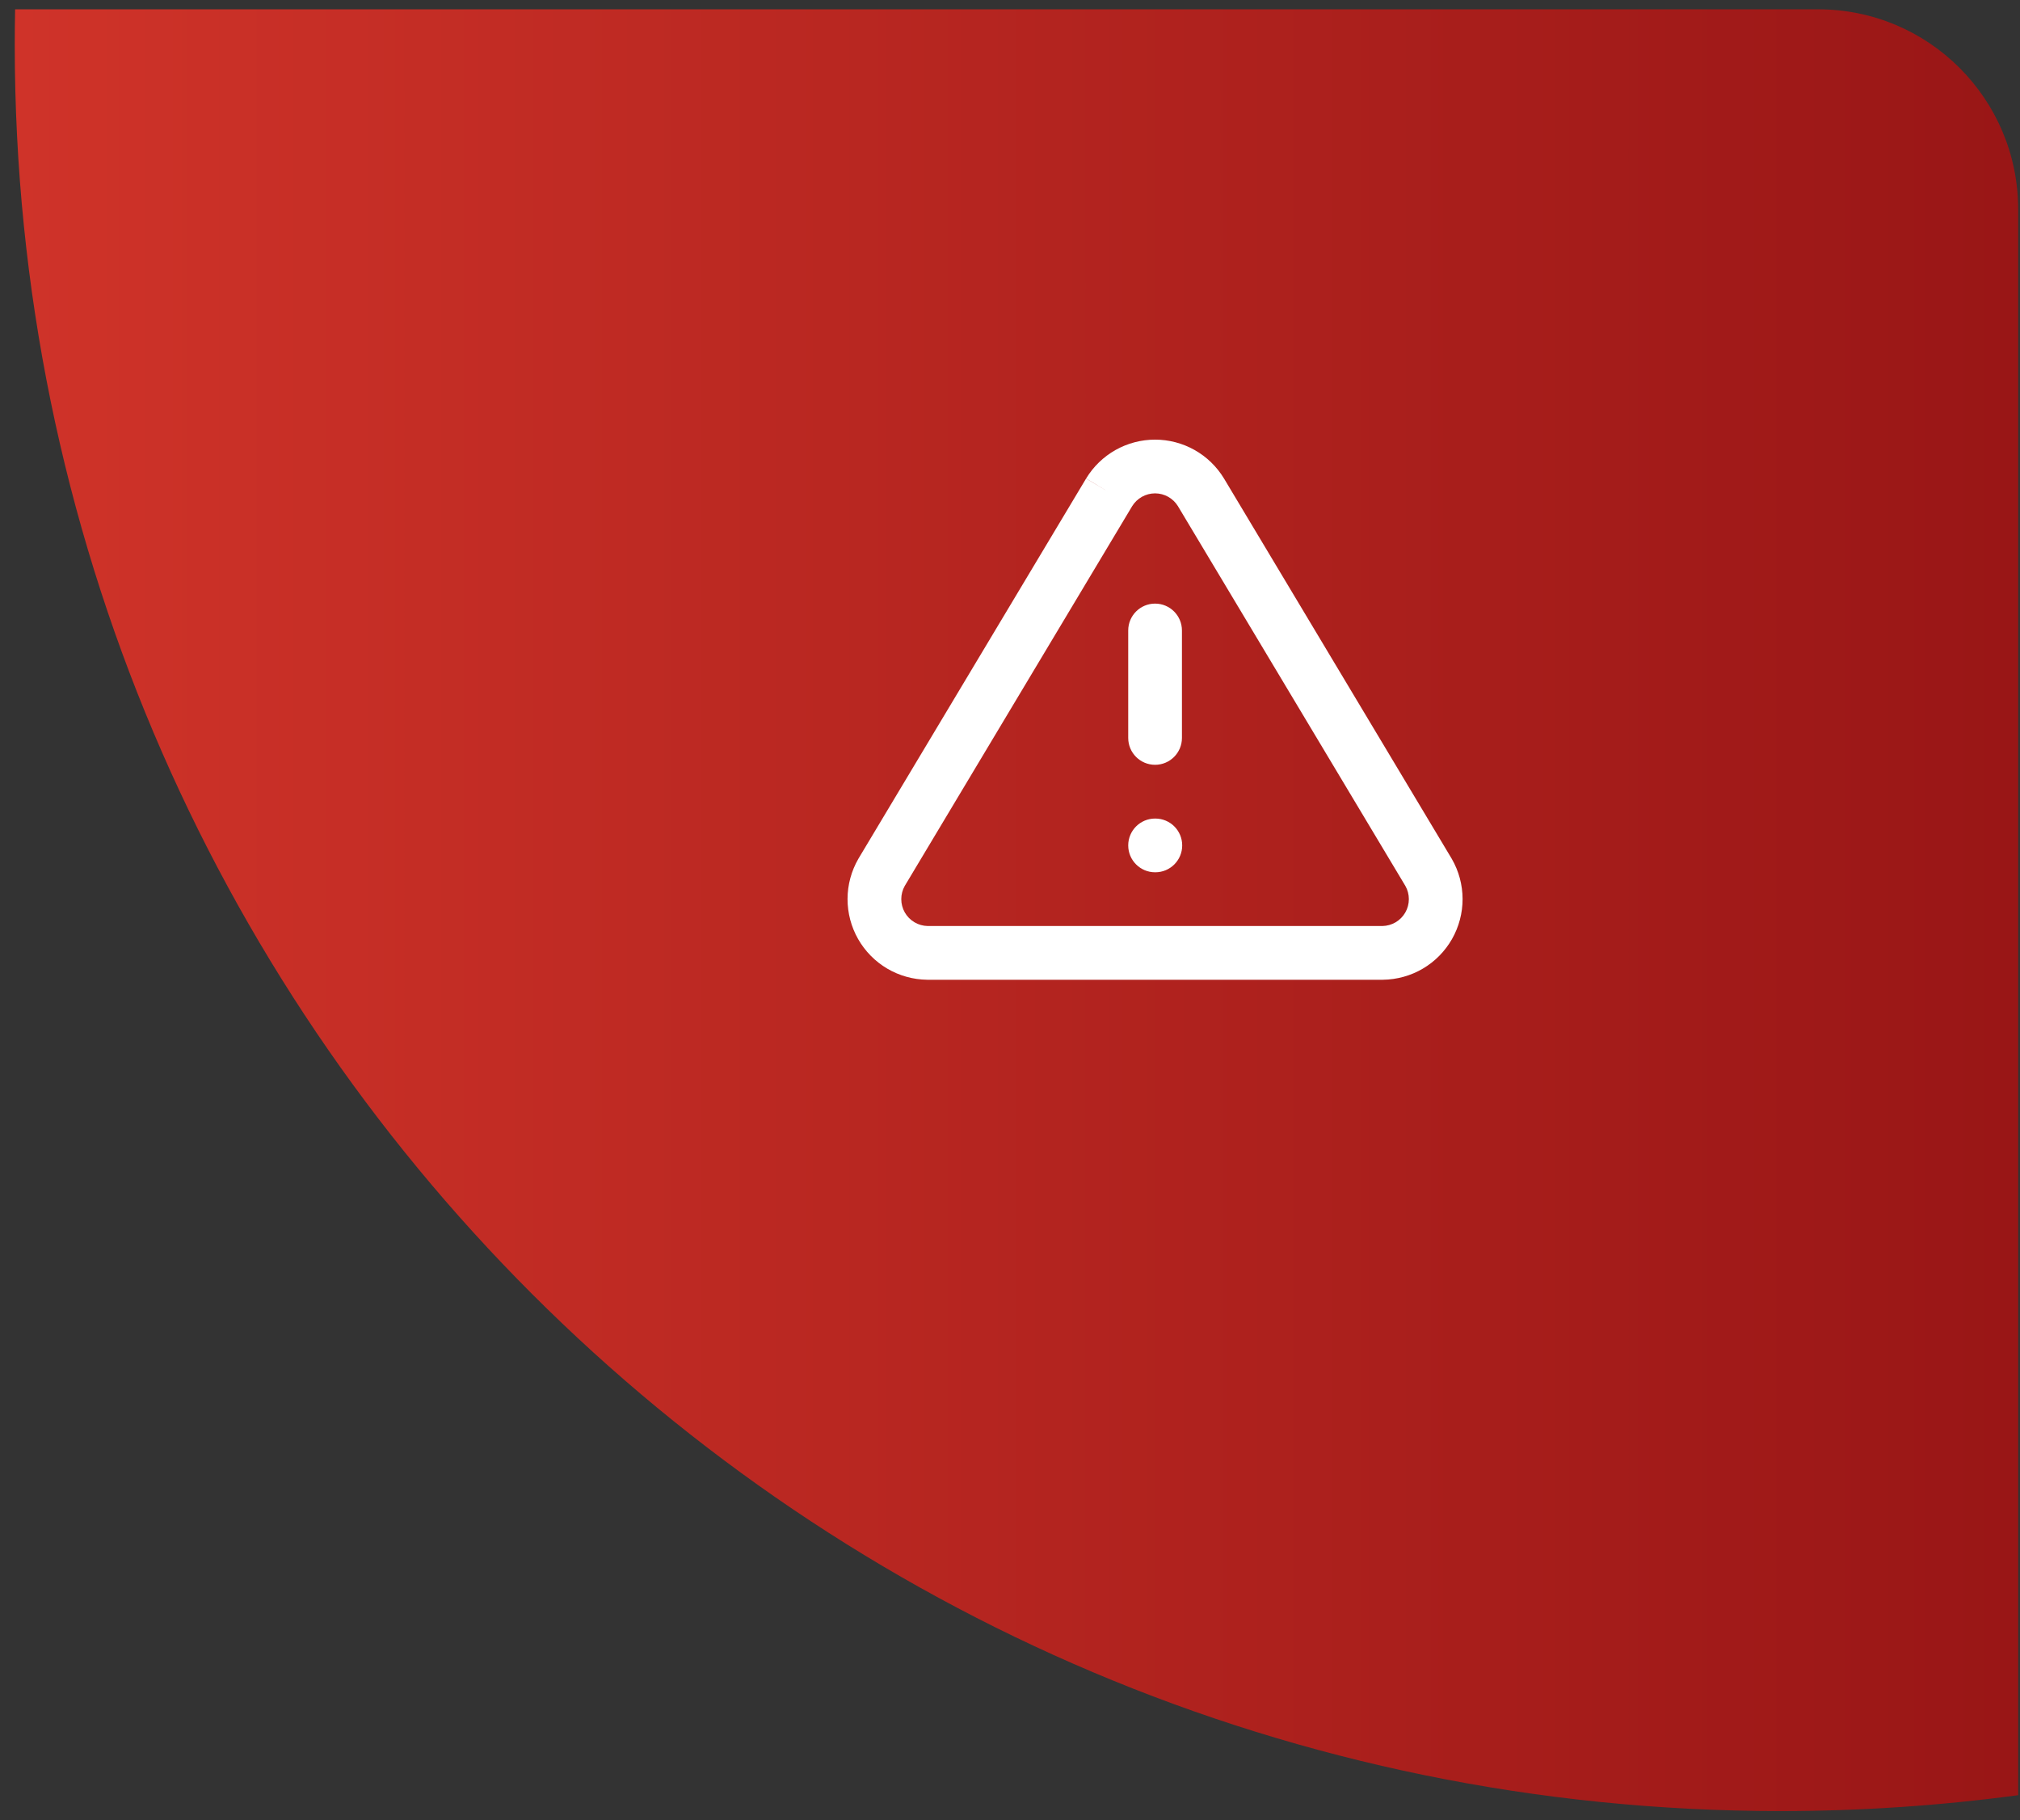 <svg width="101" height="91" viewBox="0 0 101 91" fill="none" xmlns="http://www.w3.org/2000/svg">
<rect x="0" y="0" width="101" height="91" fill="#333333" stroke="none"/>
<g clip-path="url(#clip0)">
<path d="M0.756 0.466L90.909 0.466C96.431 0.466 100.909 4.944 100.909 10.466V89.74C97.02 90.263 93.052 90.534 89.02 90.534C40.263 90.534 0.738 51.009 0.738 2.252C0.738 1.655 0.744 1.06 0.756 0.466Z" fill="url(#paint0_linear)"/>
<path fill-rule="evenodd" clip-rule="evenodd" d="M55.776 22.495C56.38 22.156 57.061 21.977 57.753 21.977C58.446 21.977 59.127 22.156 59.73 22.495C60.333 22.835 60.839 23.325 61.198 23.917L61.202 23.923L72.578 42.914L72.589 42.933C72.941 43.542 73.127 44.233 73.129 44.937C73.131 45.64 72.948 46.332 72.6 46.943C72.252 47.554 71.749 48.064 71.143 48.421C70.537 48.777 69.847 48.969 69.144 48.977L69.129 48.977L46.362 48.977C45.659 48.969 44.97 48.777 44.363 48.421C43.757 48.064 43.255 47.554 42.906 46.943C42.558 46.332 42.376 45.64 42.377 44.937C42.379 44.233 42.566 43.542 42.917 42.933L42.928 42.914L54.304 23.923L55.456 24.613L54.308 23.917C54.667 23.325 55.173 22.835 55.776 22.495ZM56.606 25.307L45.239 44.284C45.125 44.485 45.064 44.713 45.064 44.944C45.063 45.179 45.124 45.409 45.24 45.613C45.356 45.817 45.523 45.986 45.726 46.105C45.926 46.223 46.153 46.287 46.386 46.291H69.121C69.353 46.287 69.58 46.223 69.781 46.105C69.983 45.986 70.15 45.817 70.266 45.613C70.383 45.409 70.443 45.179 70.443 44.944C70.442 44.713 70.382 44.485 70.267 44.284L58.901 25.31C58.901 25.309 58.9 25.308 58.9 25.307C58.78 25.111 58.612 24.949 58.412 24.836C58.211 24.723 57.984 24.663 57.753 24.663C57.522 24.663 57.295 24.723 57.094 24.836C56.894 24.949 56.726 25.111 56.606 25.307Z" fill="white"/>
<path fill-rule="evenodd" clip-rule="evenodd" d="M57.754 30.174C58.495 30.174 59.097 30.775 59.097 31.517V36.889C59.097 37.631 58.495 38.232 57.754 38.232C57.012 38.232 56.411 37.631 56.411 36.889V31.517C56.411 30.775 57.012 30.174 57.754 30.174Z" fill="white"/>
<path fill-rule="evenodd" clip-rule="evenodd" d="M56.411 42.262C56.411 41.52 57.012 40.919 57.754 40.919H57.767C58.509 40.919 59.11 41.52 59.11 42.262C59.11 43.003 58.509 43.605 57.767 43.605H57.754C57.012 43.605 56.411 43.003 56.411 42.262Z" fill="white"/>
</g>
<defs>
<linearGradient id="paint0_linear" x1="100.909" y1="45.5" x2="0.738" y2="45.5" gradientUnits="userSpaceOnUse">
<stop stop-color="#991616"/>
<stop offset="1" stop-color="#CF3329"/>
</linearGradient>
<clipPath id="clip0">
<rect width="100.17" height="90.067" fill="white" transform="translate(0.738 0.466)"/>
</clipPath>
</defs>
</svg>
